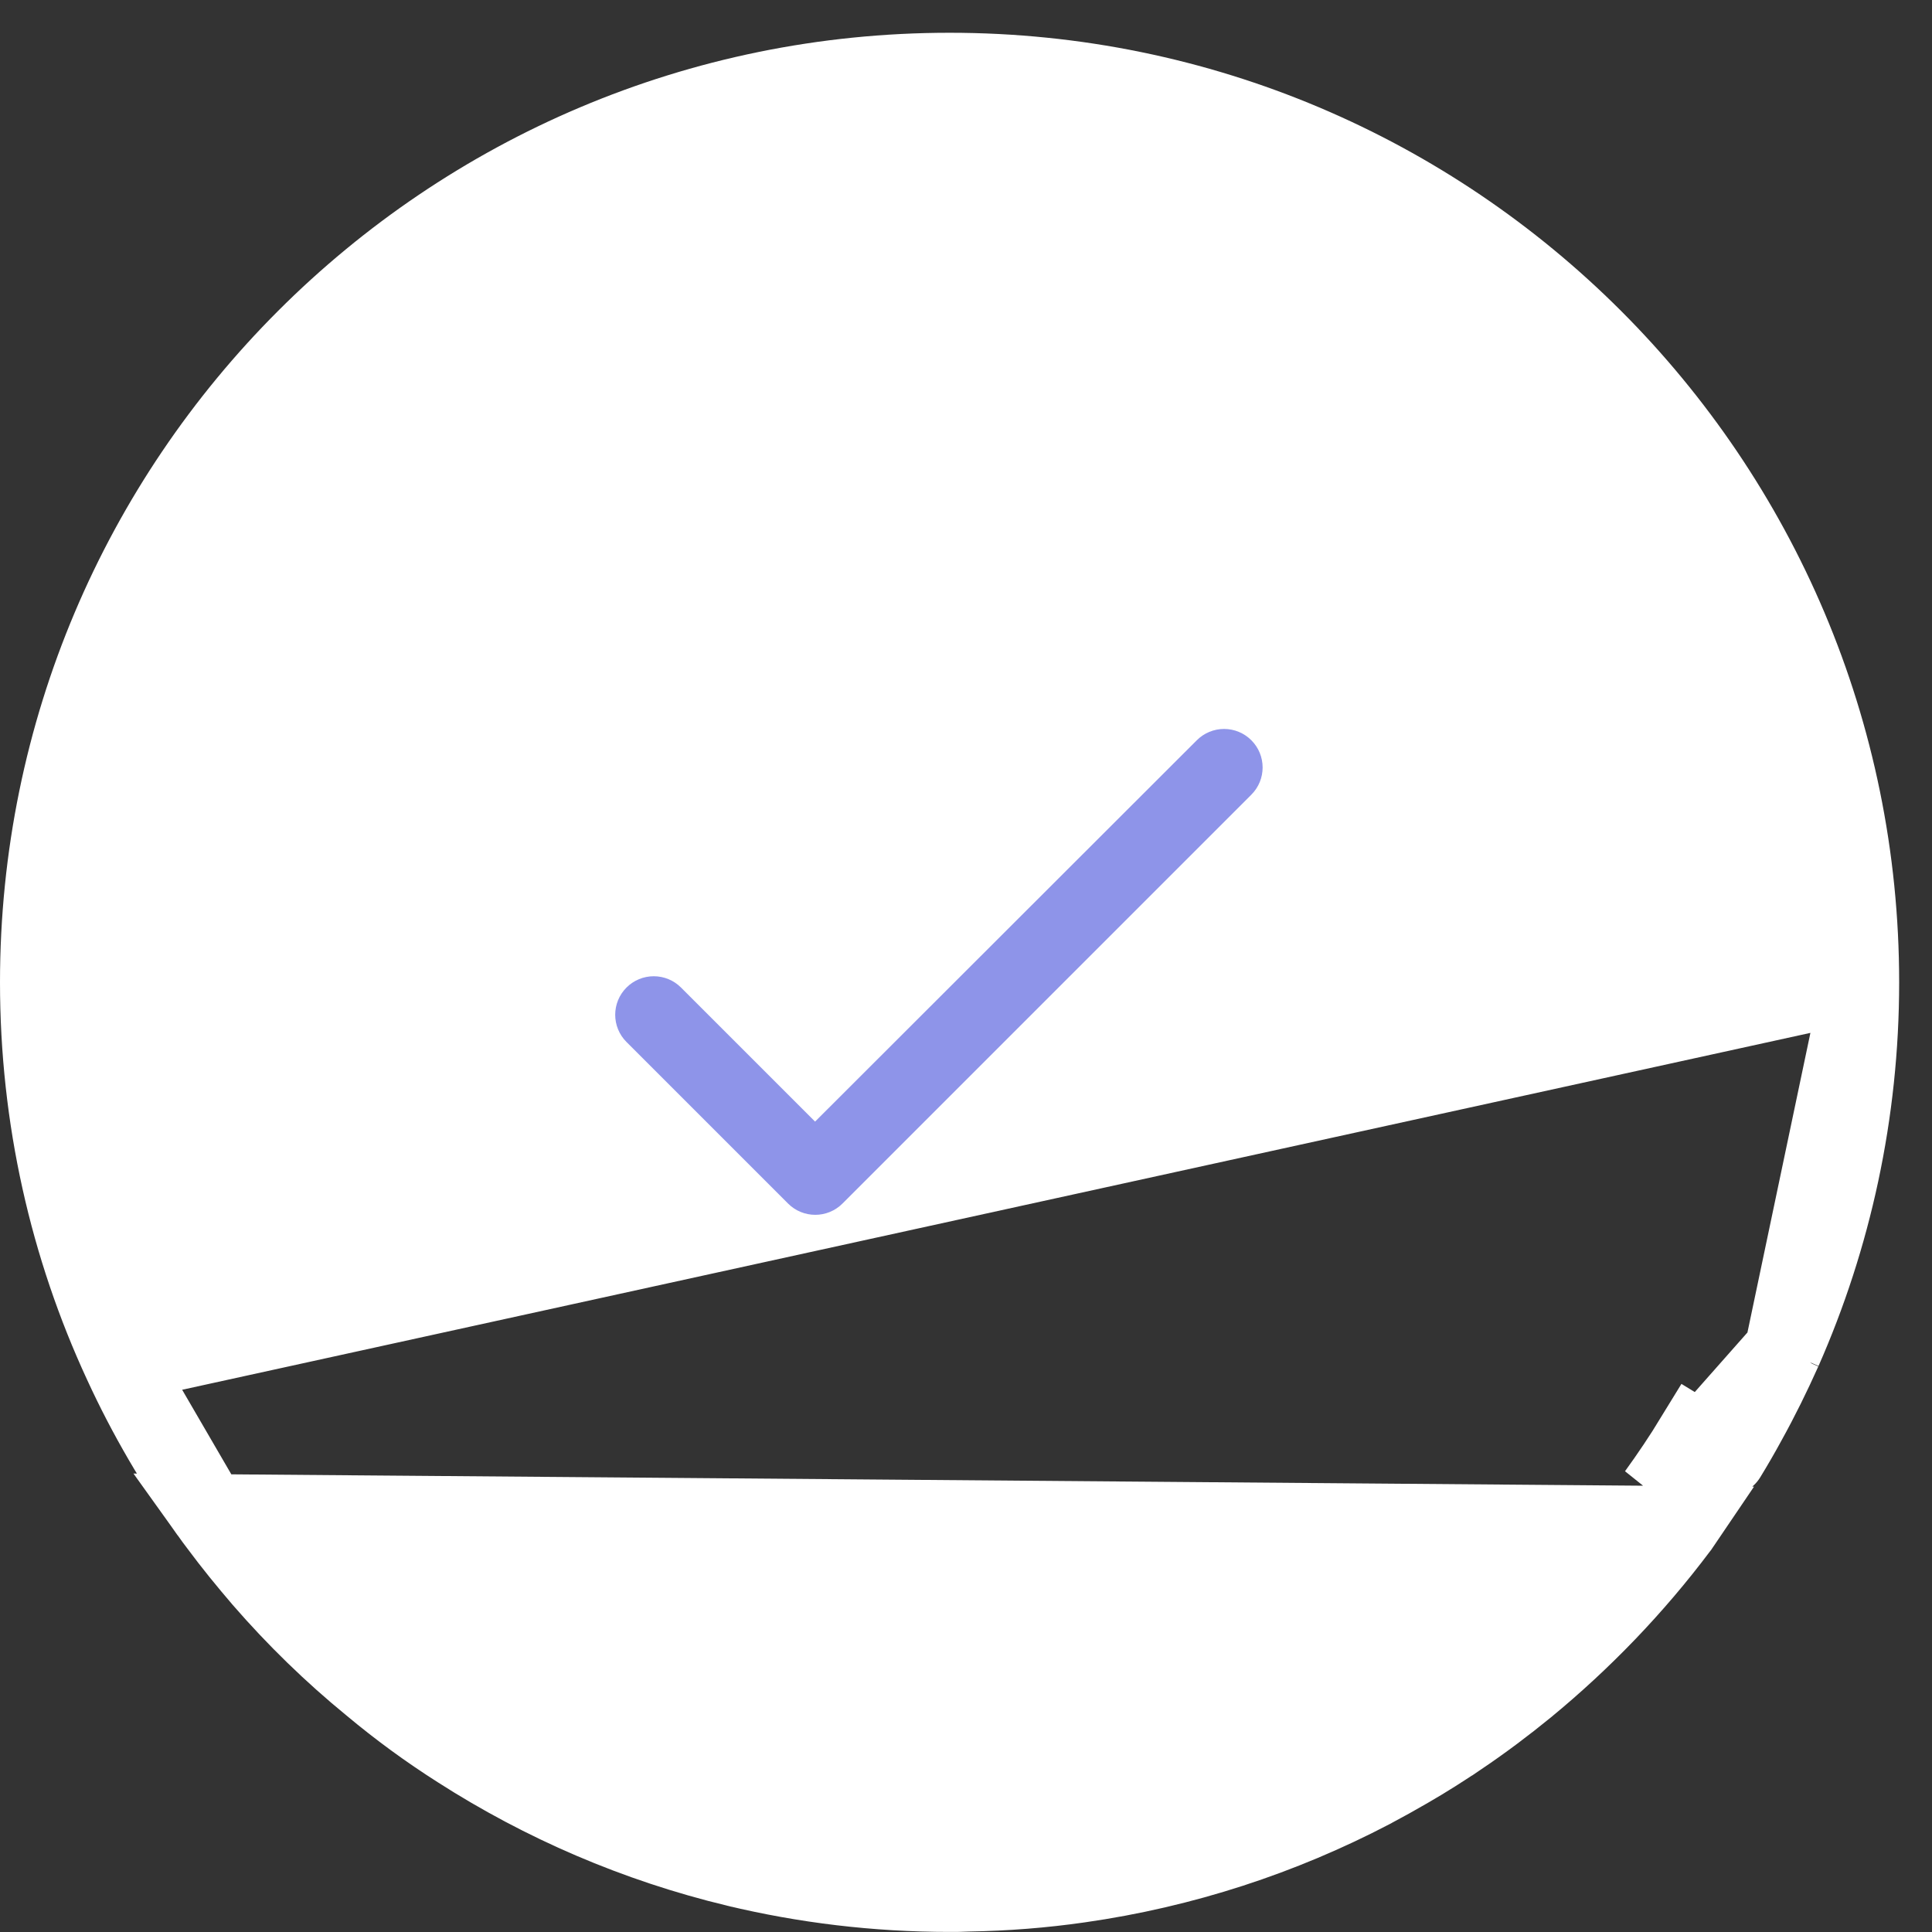 <svg width="50" height="50" viewBox="0 0 50 50" fill="none" xmlns="http://www.w3.org/2000/svg">
<rect x="0" y="0" width="50" height="50" fill="#333333" stroke="none"/>
<path d="M46.148 34.949L46.145 34.955C45.865 35.58 45.563 36.195 45.228 36.799C45.059 37.111 44.882 37.415 44.702 37.71C44.702 37.711 44.701 37.711 44.701 37.711L43.848 37.19C43.538 37.698 43.209 38.187 42.865 38.662L46.148 34.949ZM46.148 34.949C47.432 32.036 48.15 28.81 48.15 25.423M46.148 34.949L48.15 25.423M48.15 25.423C48.15 12.402 37.596 1.848 24.575 1.848C11.554 1.848 1 12.402 1 25.423C1 28.935 1.768 32.278 3.16 35.284M48.15 25.423L3.16 35.284M3.16 35.284C3.787 36.651 4.546 37.945 5.409 39.151L3.16 35.284ZM43.453 39.551C43.474 39.526 43.498 39.495 43.523 39.458L5.409 39.151C5.489 39.263 5.567 39.367 5.646 39.471C6.007 39.959 6.39 40.427 6.776 40.877L6.78 40.882C7.643 41.876 8.588 42.796 9.604 43.626C10.323 44.228 11.078 44.78 11.868 45.282C14.043 46.677 16.465 47.724 19.048 48.346L19.049 48.346C20.819 48.771 22.675 48.998 24.575 48.998H24.587C24.723 48.998 24.89 48.998 25.064 48.988C26.036 48.972 26.991 48.896 27.931 48.761C30.632 48.376 33.177 47.536 35.498 46.323L35.504 46.319C35.824 46.149 36.14 45.974 36.451 45.793C36.911 45.528 37.357 45.244 37.787 44.953L37.788 44.953C38.382 44.551 38.954 44.121 39.502 43.674L39.505 43.671C40.977 42.46 42.306 41.078 43.453 39.551Z" fill="white" stroke="white" stroke-width="2"/>
<path d="M21.094 29.027L17.624 25.557C17.438 25.37 17.184 25.265 16.919 25.265C16.655 25.265 16.401 25.37 16.214 25.557C15.824 25.947 15.824 26.577 16.214 26.967L20.394 31.147C20.784 31.537 21.414 31.537 21.804 31.147L32.384 20.567C32.774 20.177 32.774 19.547 32.384 19.157C32.197 18.97 31.944 18.865 31.679 18.865C31.415 18.865 31.161 18.97 30.974 19.157L21.094 29.027Z" fill="#8E94E9"/>
</svg>
